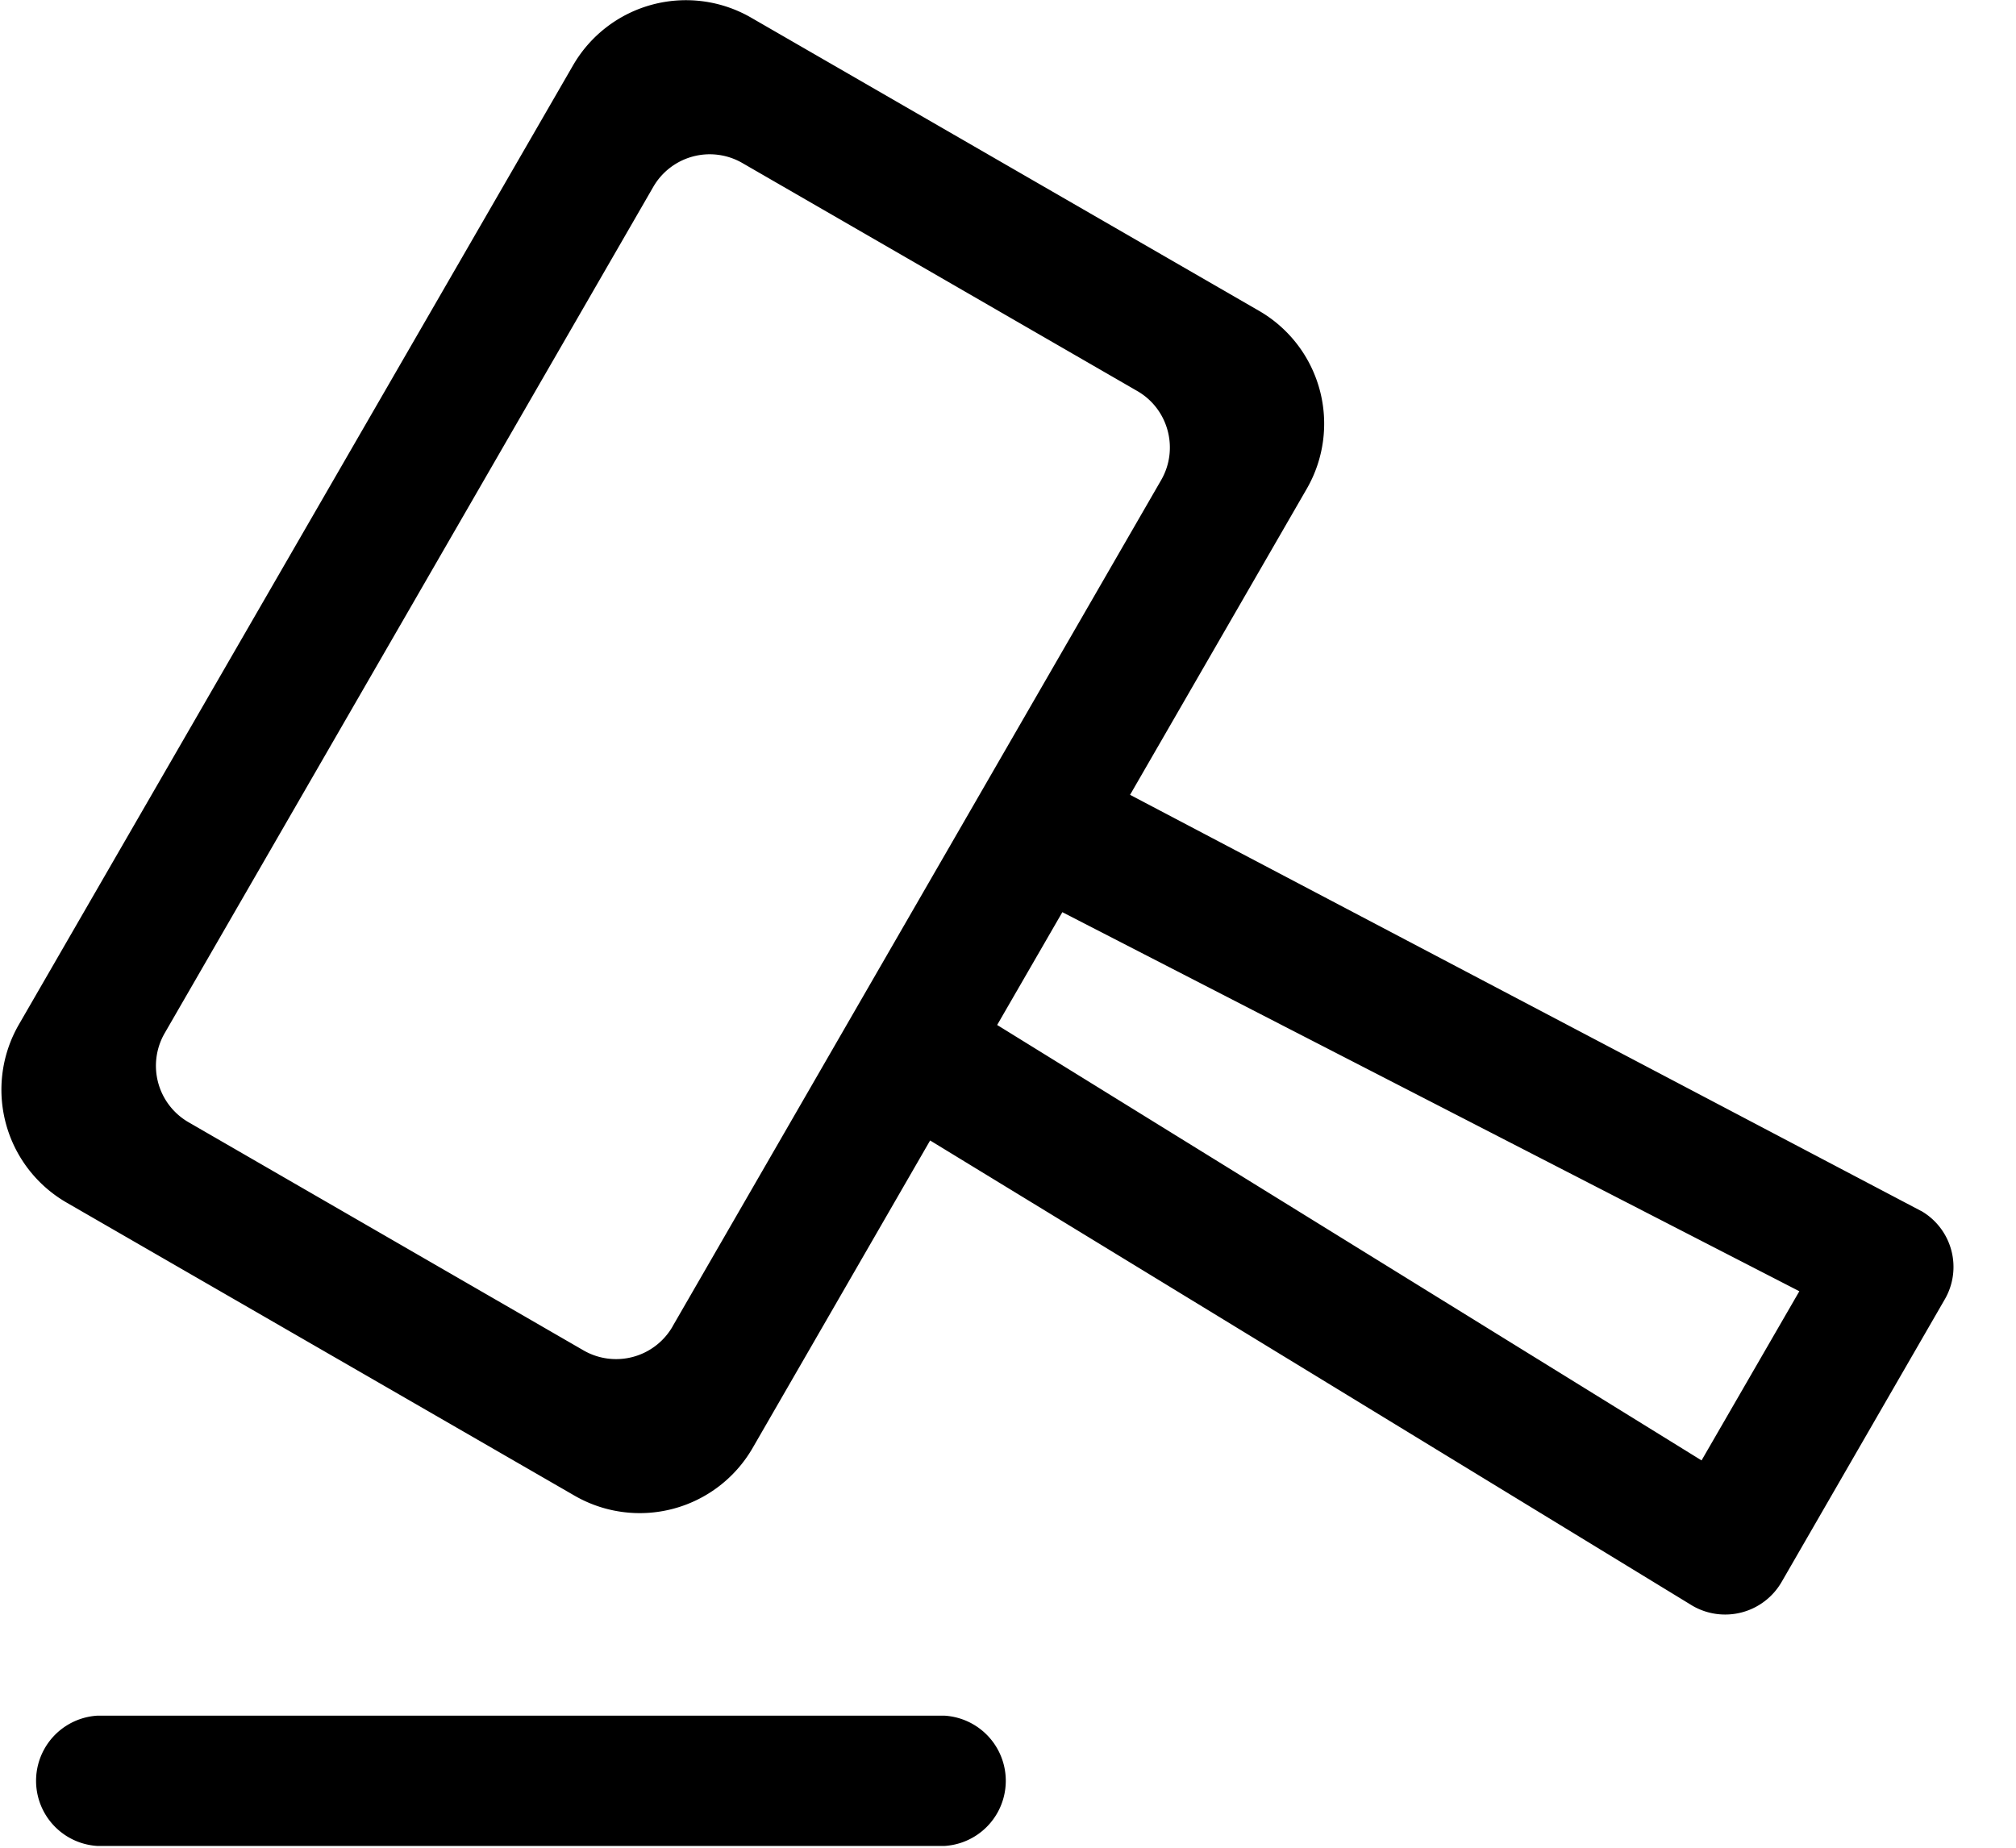 <?xml version="1.0" standalone="no"?><!DOCTYPE svg PUBLIC "-//W3C//DTD SVG 1.1//EN" "http://www.w3.org/Graphics/SVG/1.1/DTD/svg11.dtd"><svg t="1759922167979" class="icon" viewBox="0 0 1117 1024" version="1.1" xmlns="http://www.w3.org/2000/svg" p-id="7386" xmlns:xlink="http://www.w3.org/1999/xlink" width="218.164" height="200"><path d="M523.357 950.737H53.9a36.166 36.166 0 0 0 0 72.192h469.457a36.166 36.166 0 0 0 0-72.192z m540.951-279.738l-438.179-230.54 97.885-169.565a72.239 72.239 0 0 0-26.391-98.63L416.163 9.775a72.239 72.239 0 0 0-98.63 26.391L10.473 567.715a72.239 72.239 0 0 0 26.391 98.676l281.507 162.444a72.239 72.239 0 0 0 98.583-26.345l98.397-170.496 422.447 257.862a36.119 36.119 0 0 0 49.338-13.219l90.252-156.346a35.84 35.84 0 0 0-13.079-49.338z m-691.665 64.093a36.119 36.119 0 0 1-49.338 13.219L104.401 621.847a36.119 36.119 0 0 1-13.172-49.292L361.984 103.517a36.119 36.119 0 0 1 49.338-13.172l218.857 126.371c17.222 9.961 23.133 32.07 13.172 49.338L372.643 735.046z m570.135 74.193l-390.284-241.292 36.119-62.511 408.343 210.06-54.179 93.743z" fill="#000000" p-id="7387"></path></svg>